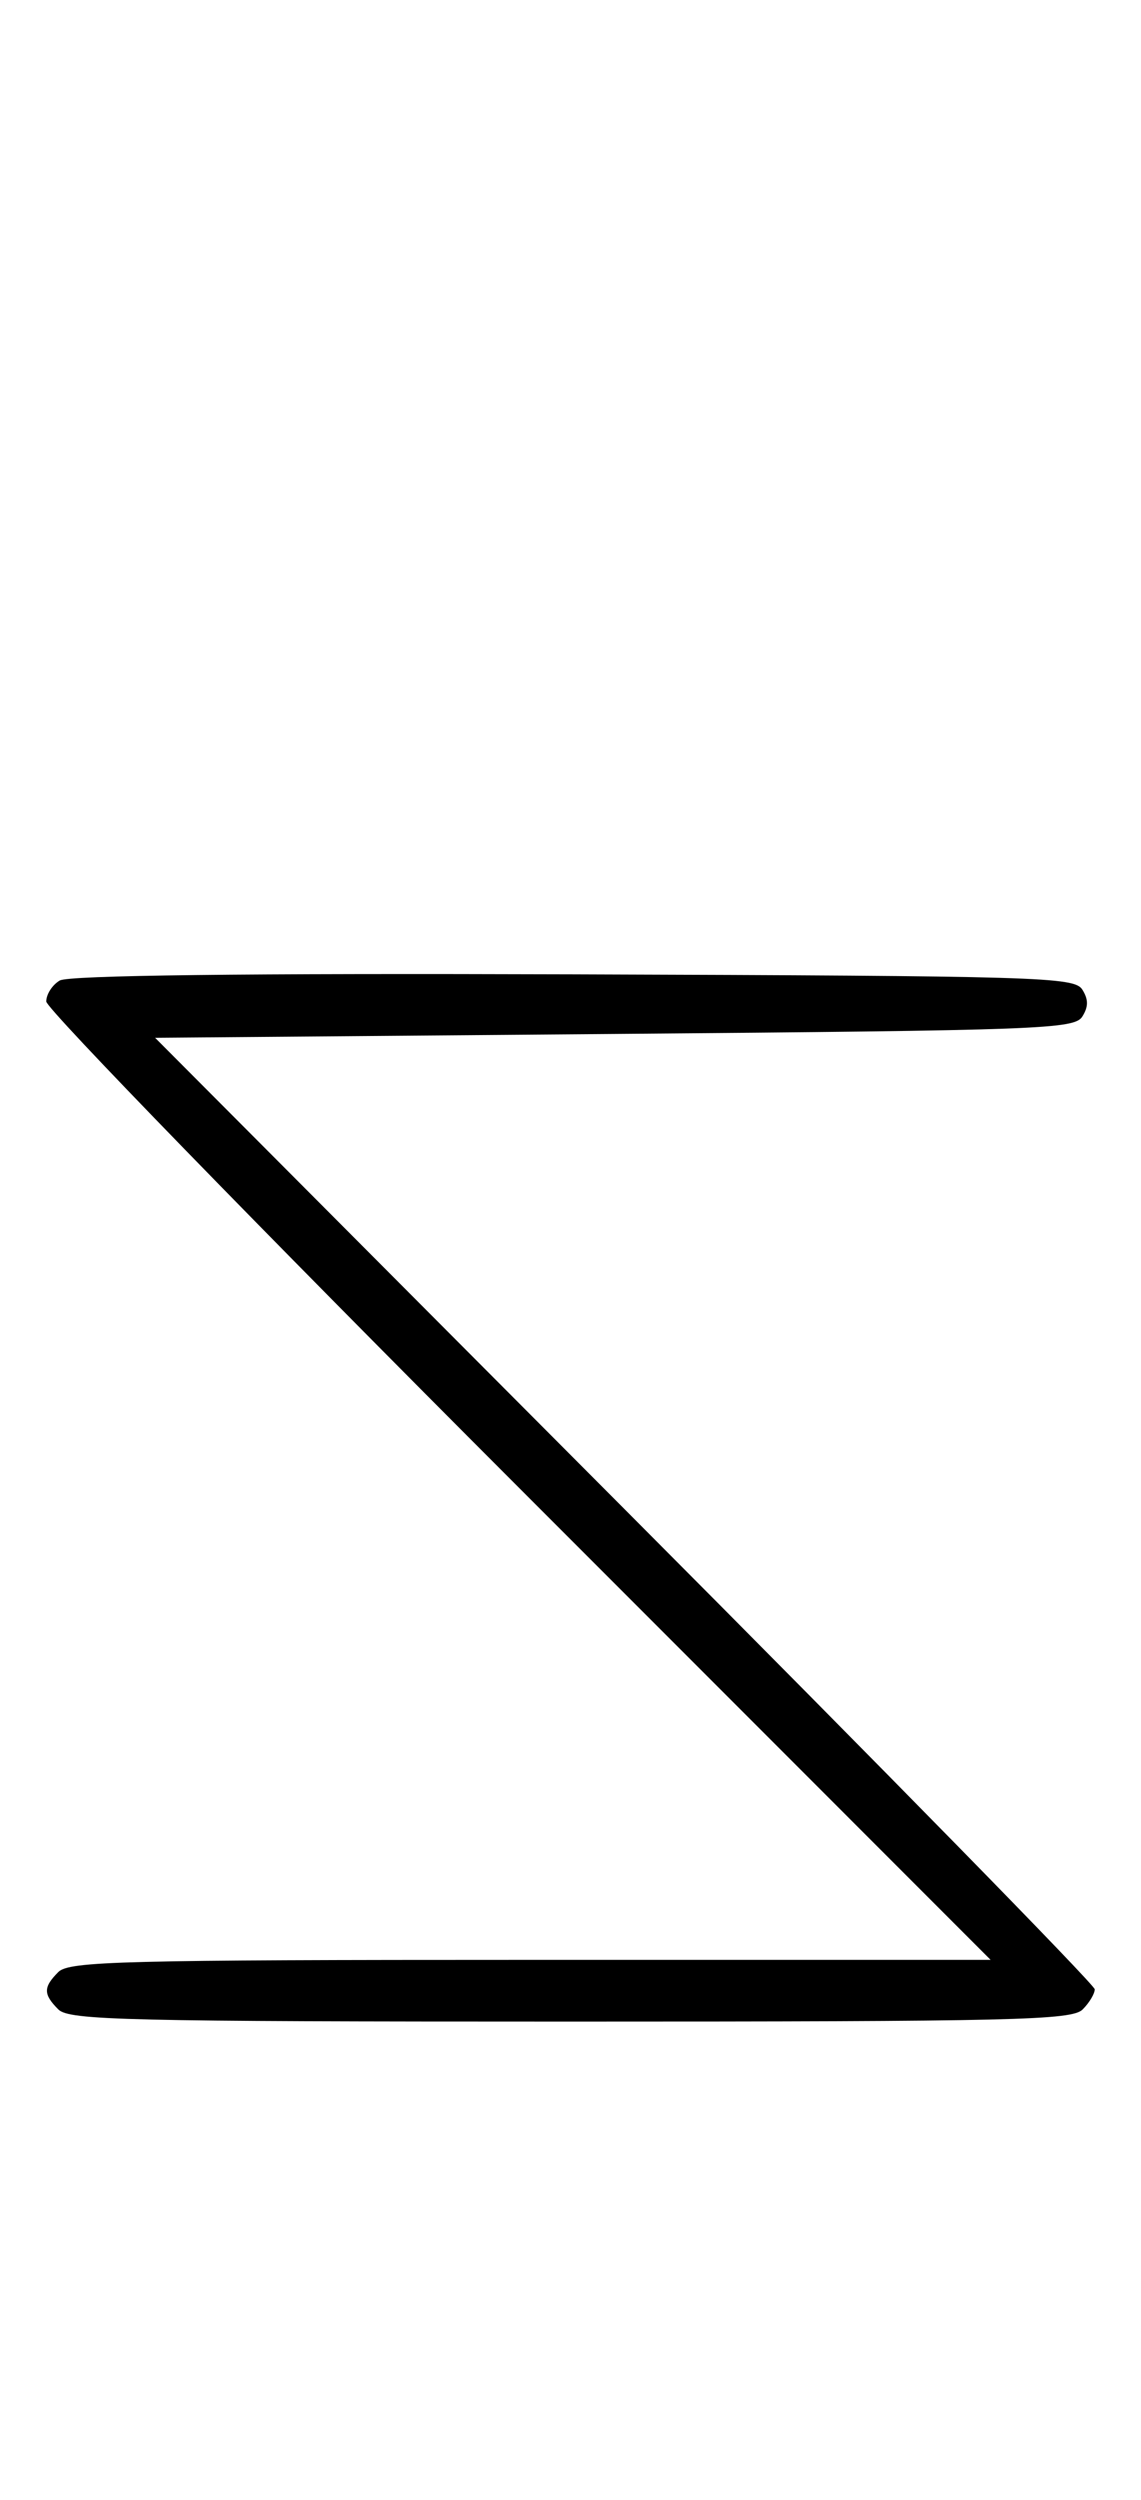 <svg xmlns="http://www.w3.org/2000/svg" width="148" height="324" viewBox="0 0 148 324" version="1.1">
	<path d="M 7.750 127.076 C 6.787 127.639, 6 128.863, 6 129.797 C 6 130.730, 33.561 159.058, 67.247 192.747 L 128.494 254 68.818 254 C 15.901 254, 8.965 254.178, 7.571 255.571 C 5.598 257.545, 5.598 258.455, 7.571 260.429 C 8.968 261.825, 16.372 262, 74 262 C 131.628 262, 139.032 261.825, 140.429 260.429 C 141.293 259.564, 142 258.388, 142 257.814 C 142 257.241, 114.577 229.260, 81.060 195.636 L 20.121 134.500 79.702 134 C 135.040 133.536, 139.361 133.375, 140.386 131.750 C 141.191 130.474, 141.191 129.526, 140.386 128.250 C 139.356 126.616, 134.963 126.485, 74.391 126.276 C 31.547 126.129, 8.905 126.400, 7.750 127.076 " stroke="none" fill="black" fill-rule="evenodd"/>
</svg>